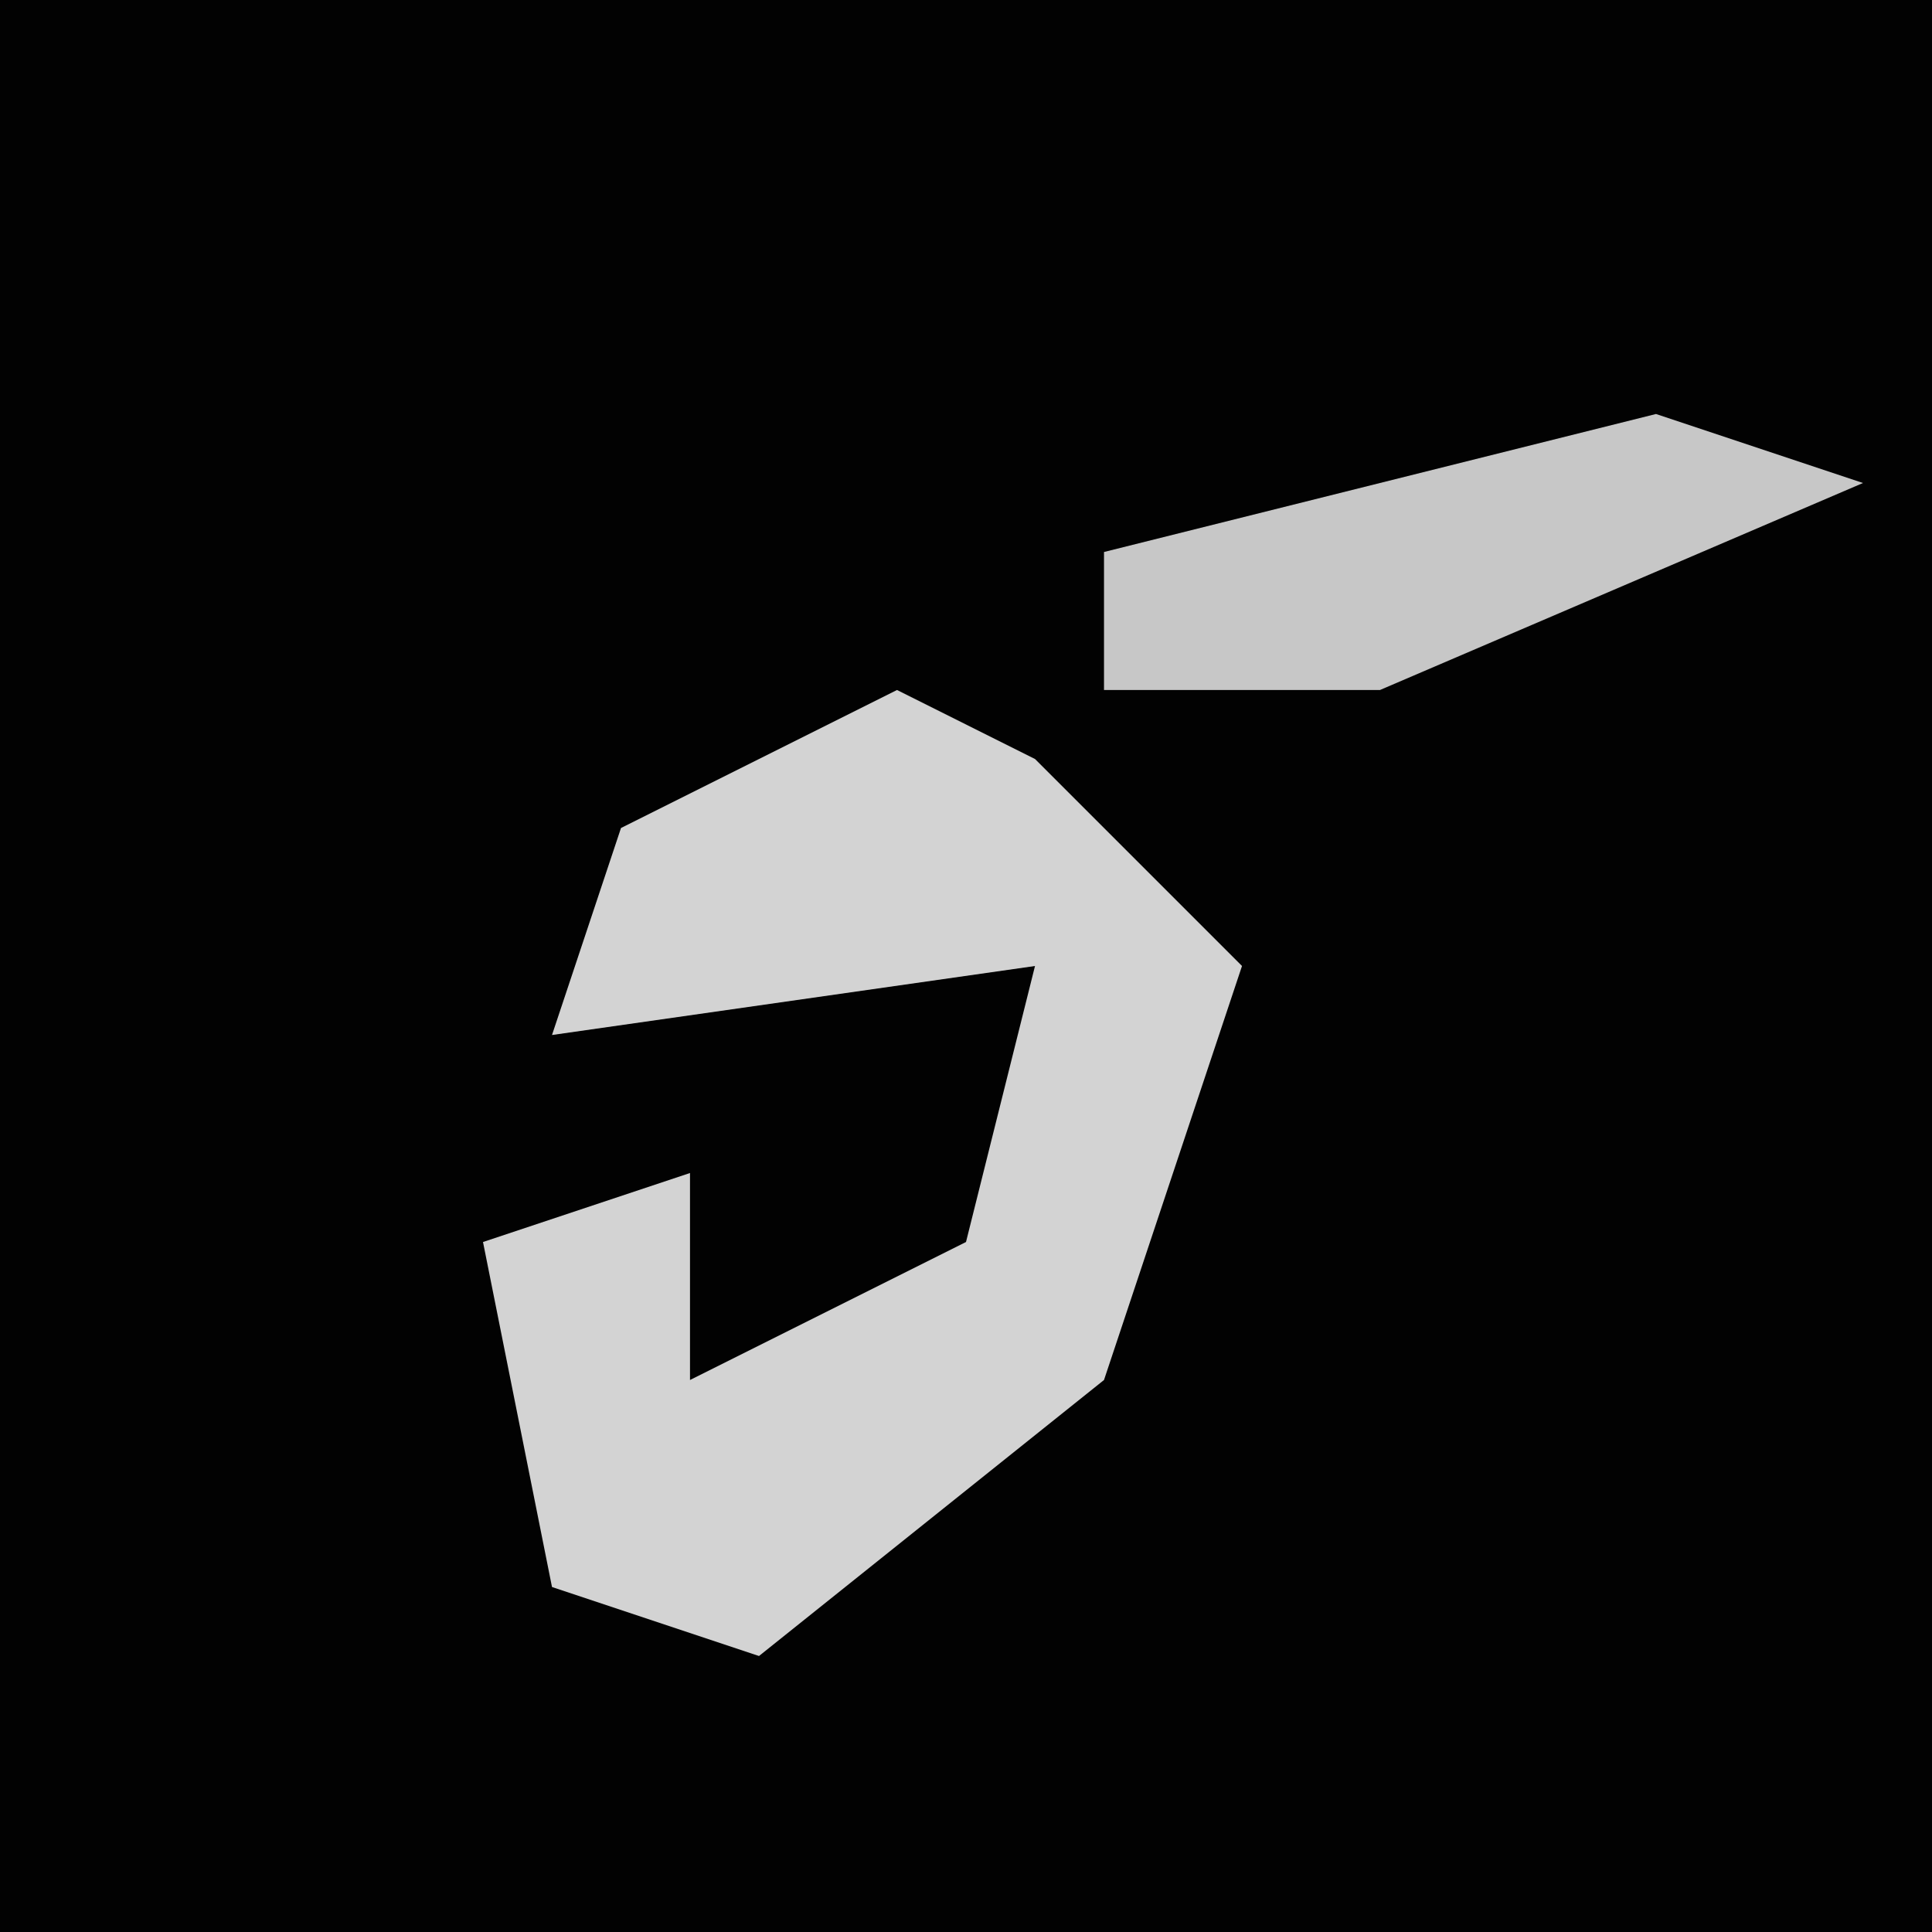<?xml version="1.0" encoding="UTF-8"?>
<svg version="1.1" xmlns="http://www.w3.org/2000/svg" width="28" height="28">
<path d="M0,0 L28,0 L28,28 L0,28 Z " fill="#020202" transform="translate(0,0)"/>
<path d="M0,0 L2,1 L5,4 L3,10 L-2,14 L-5,13 L-6,8 L-3,7 L-3,10 L1,8 L2,4 L-5,5 L-4,2 Z " fill="#D3D3D3" transform="translate(13,10)"/>
<path d="M0,0 L3,1 L-4,4 L-8,4 L-8,2 Z " fill="#C7C7C7" transform="translate(24,6)"/>
</svg>
